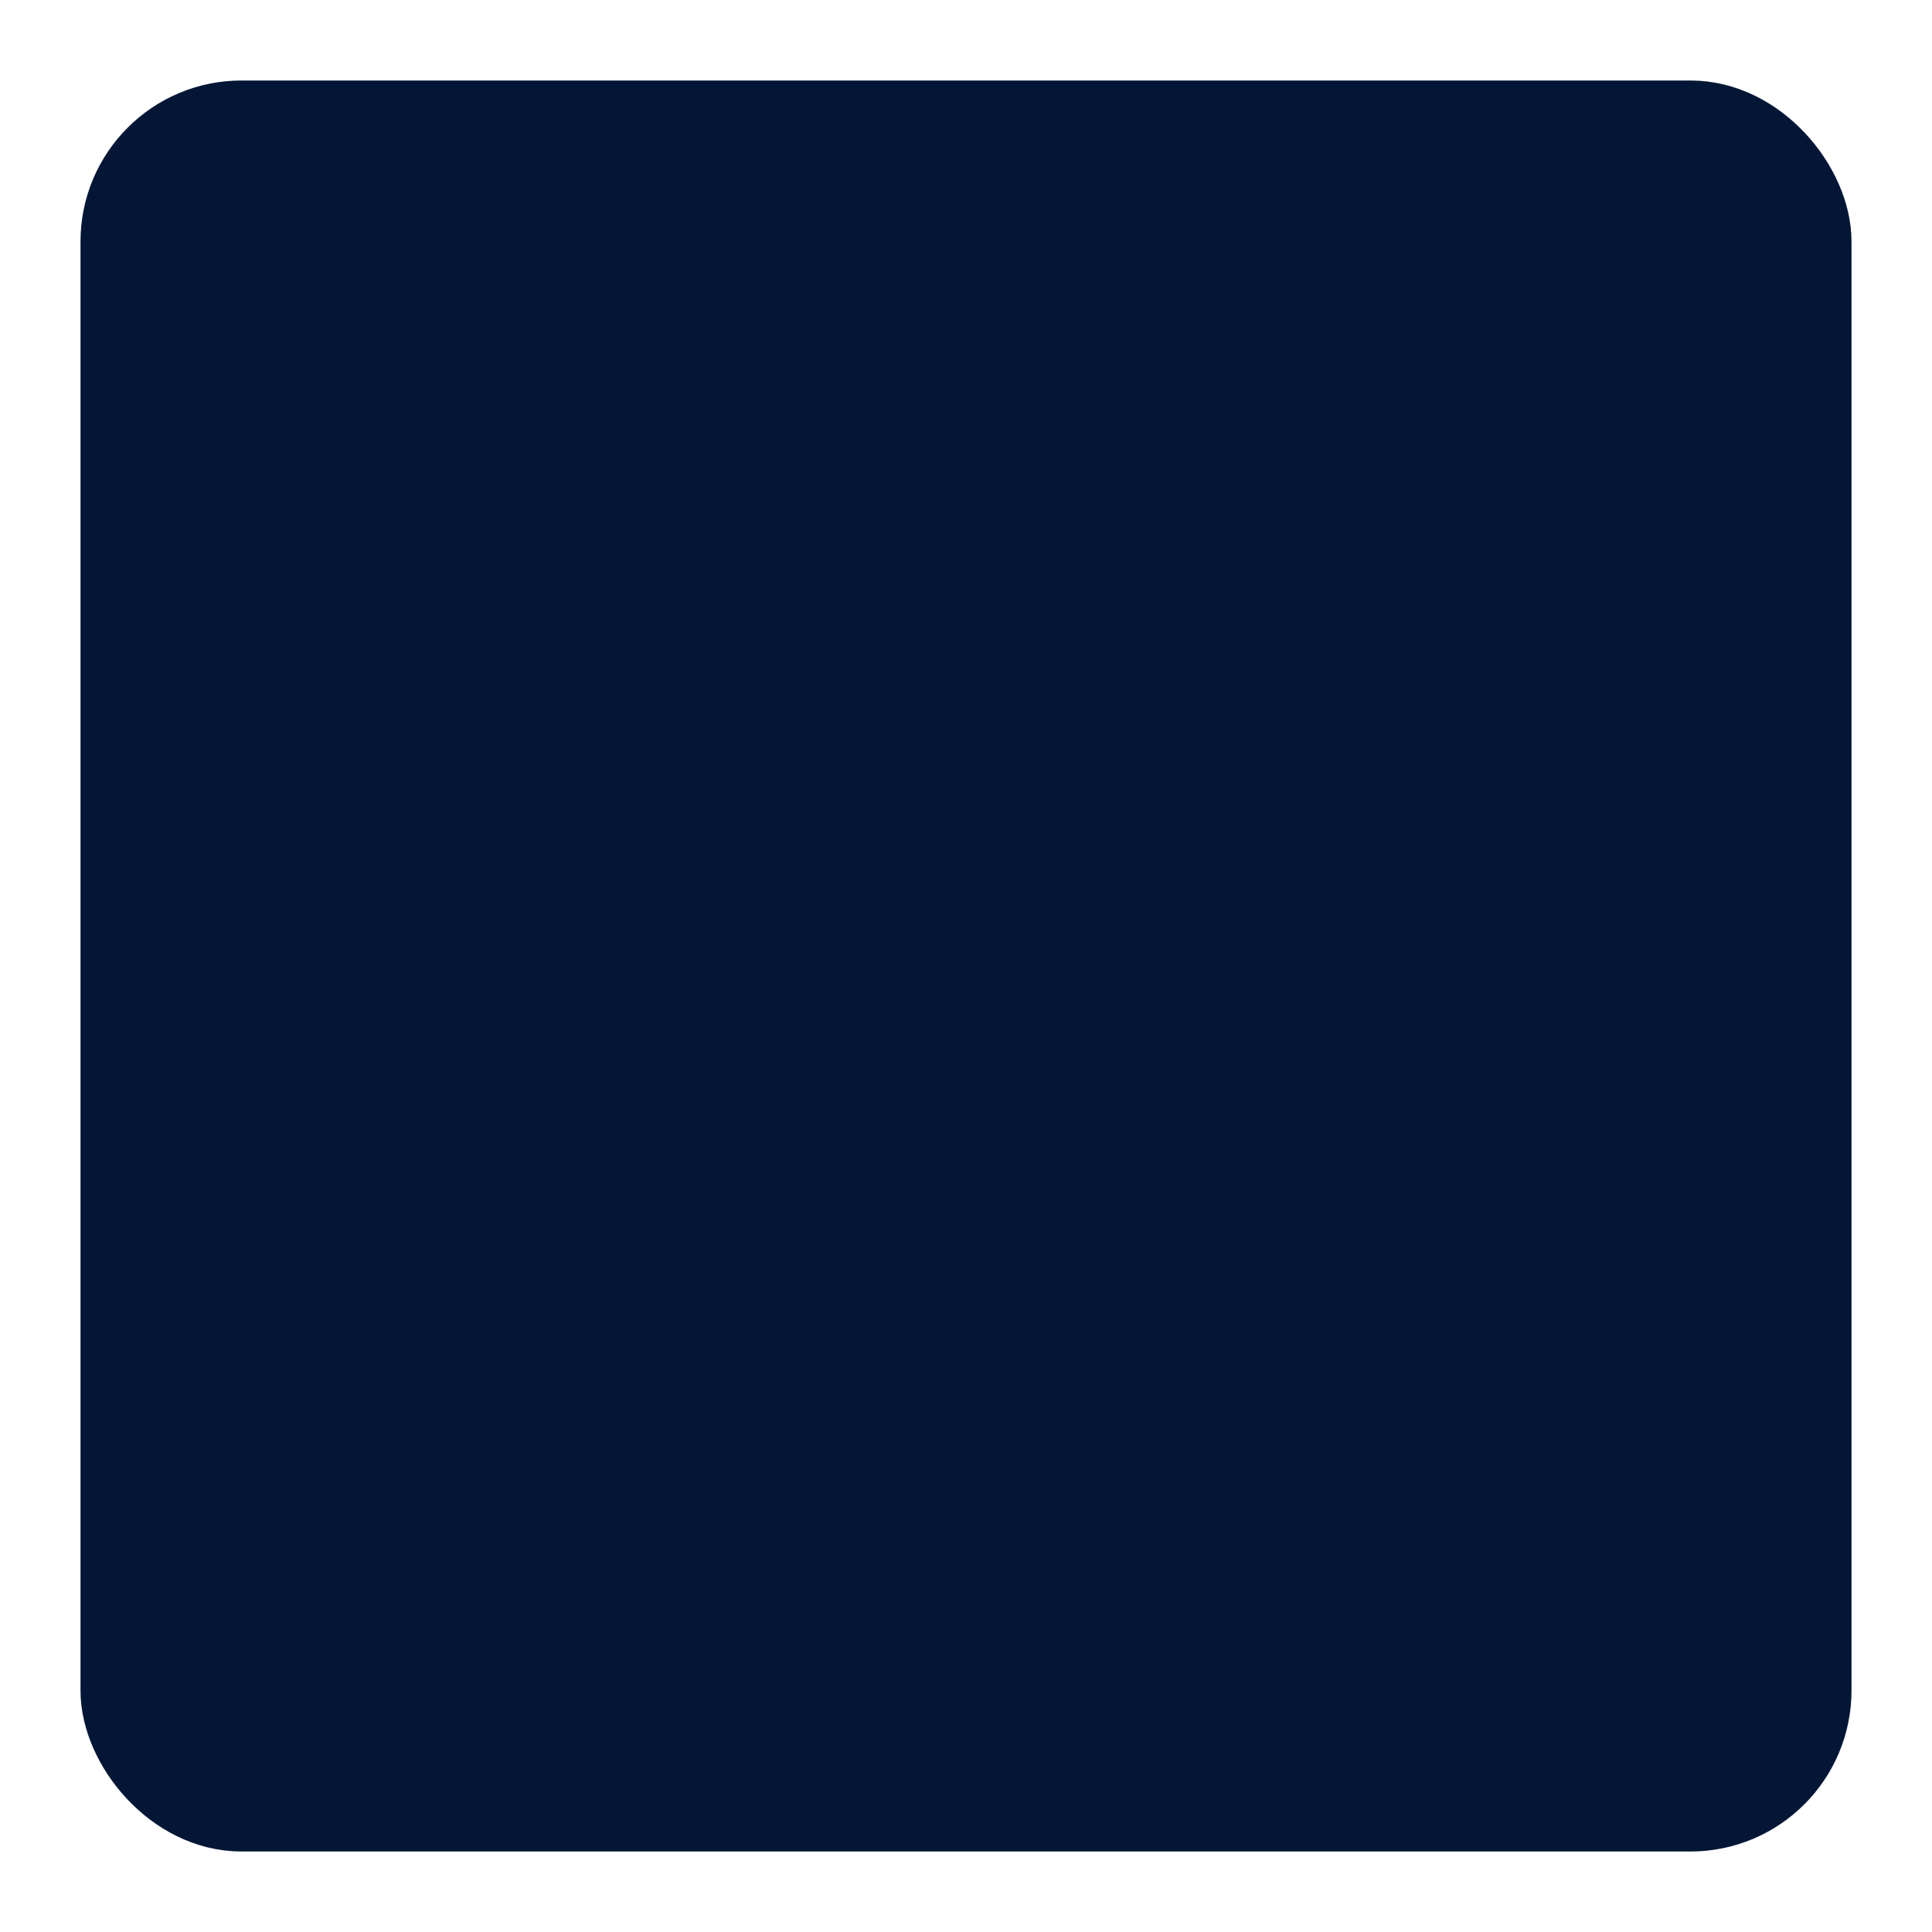 <svg width="24" height="24" viewBox="0 0 24 24" fill="none" xmlns="http://www.w3.org/2000/svg">
<rect x="1.5" y="1.5" width="21" height="21" rx="1.5" fill="#041636"/>
<rect x="1.5" y="1.5" width="21" height="21" rx="1.5" stroke="#041636"/>
<rect x="5" y="5" width="14" height="14" rx="2" fill="#041636"/>
</svg>
